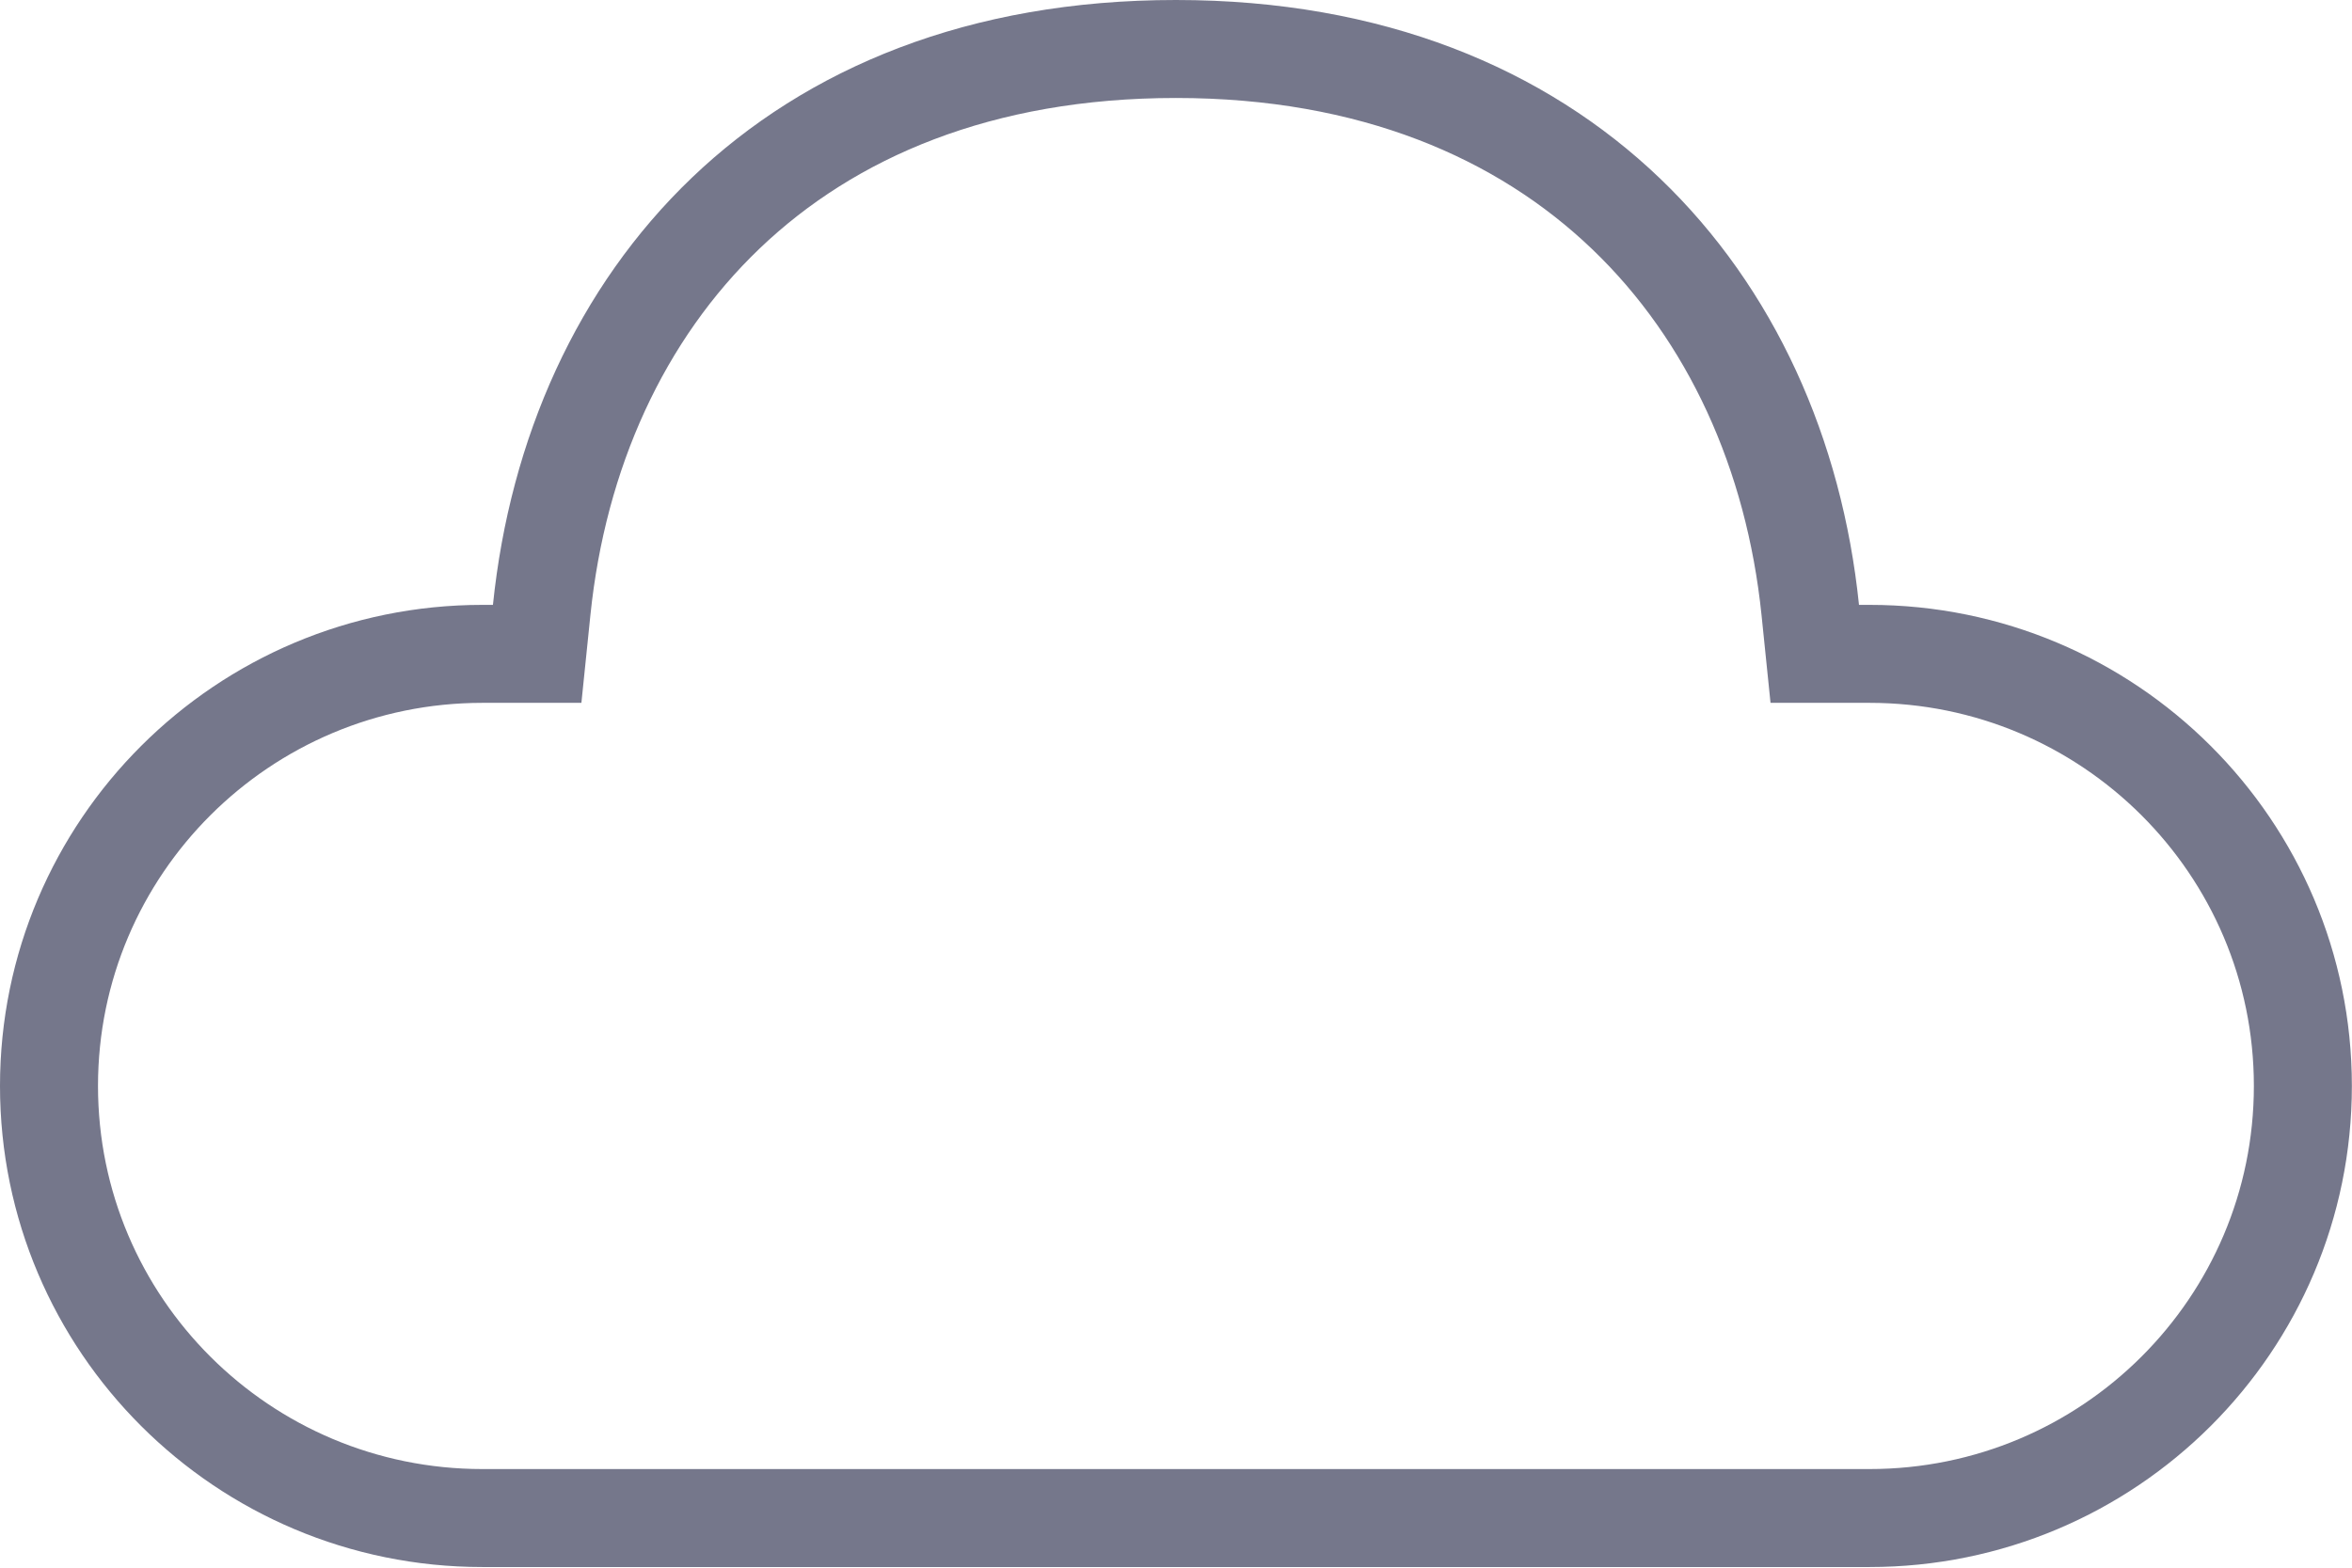 <svg width="36" height="24" viewBox="0 0 36 24" fill="none" xmlns="http://www.w3.org/2000/svg">
<path d="M27.708 9.337L27.777 10.01H28.454H28.614C32.28 10.01 35.248 12.974 35.248 16.625C35.248 20.277 32.28 23.24 28.614 23.24H7.384C3.718 23.24 0.75 20.277 0.75 16.625C0.75 12.974 3.718 10.01 7.385 10.01H7.545H8.222L8.291 9.337C8.538 6.938 9.502 4.798 11.111 3.26C12.713 1.729 15.004 0.75 17.999 0.75C20.993 0.75 23.284 1.736 24.888 3.272C26.499 4.814 27.462 6.956 27.708 9.337Z" stroke="#75778B" stroke-width="1.5"/>
</svg>
